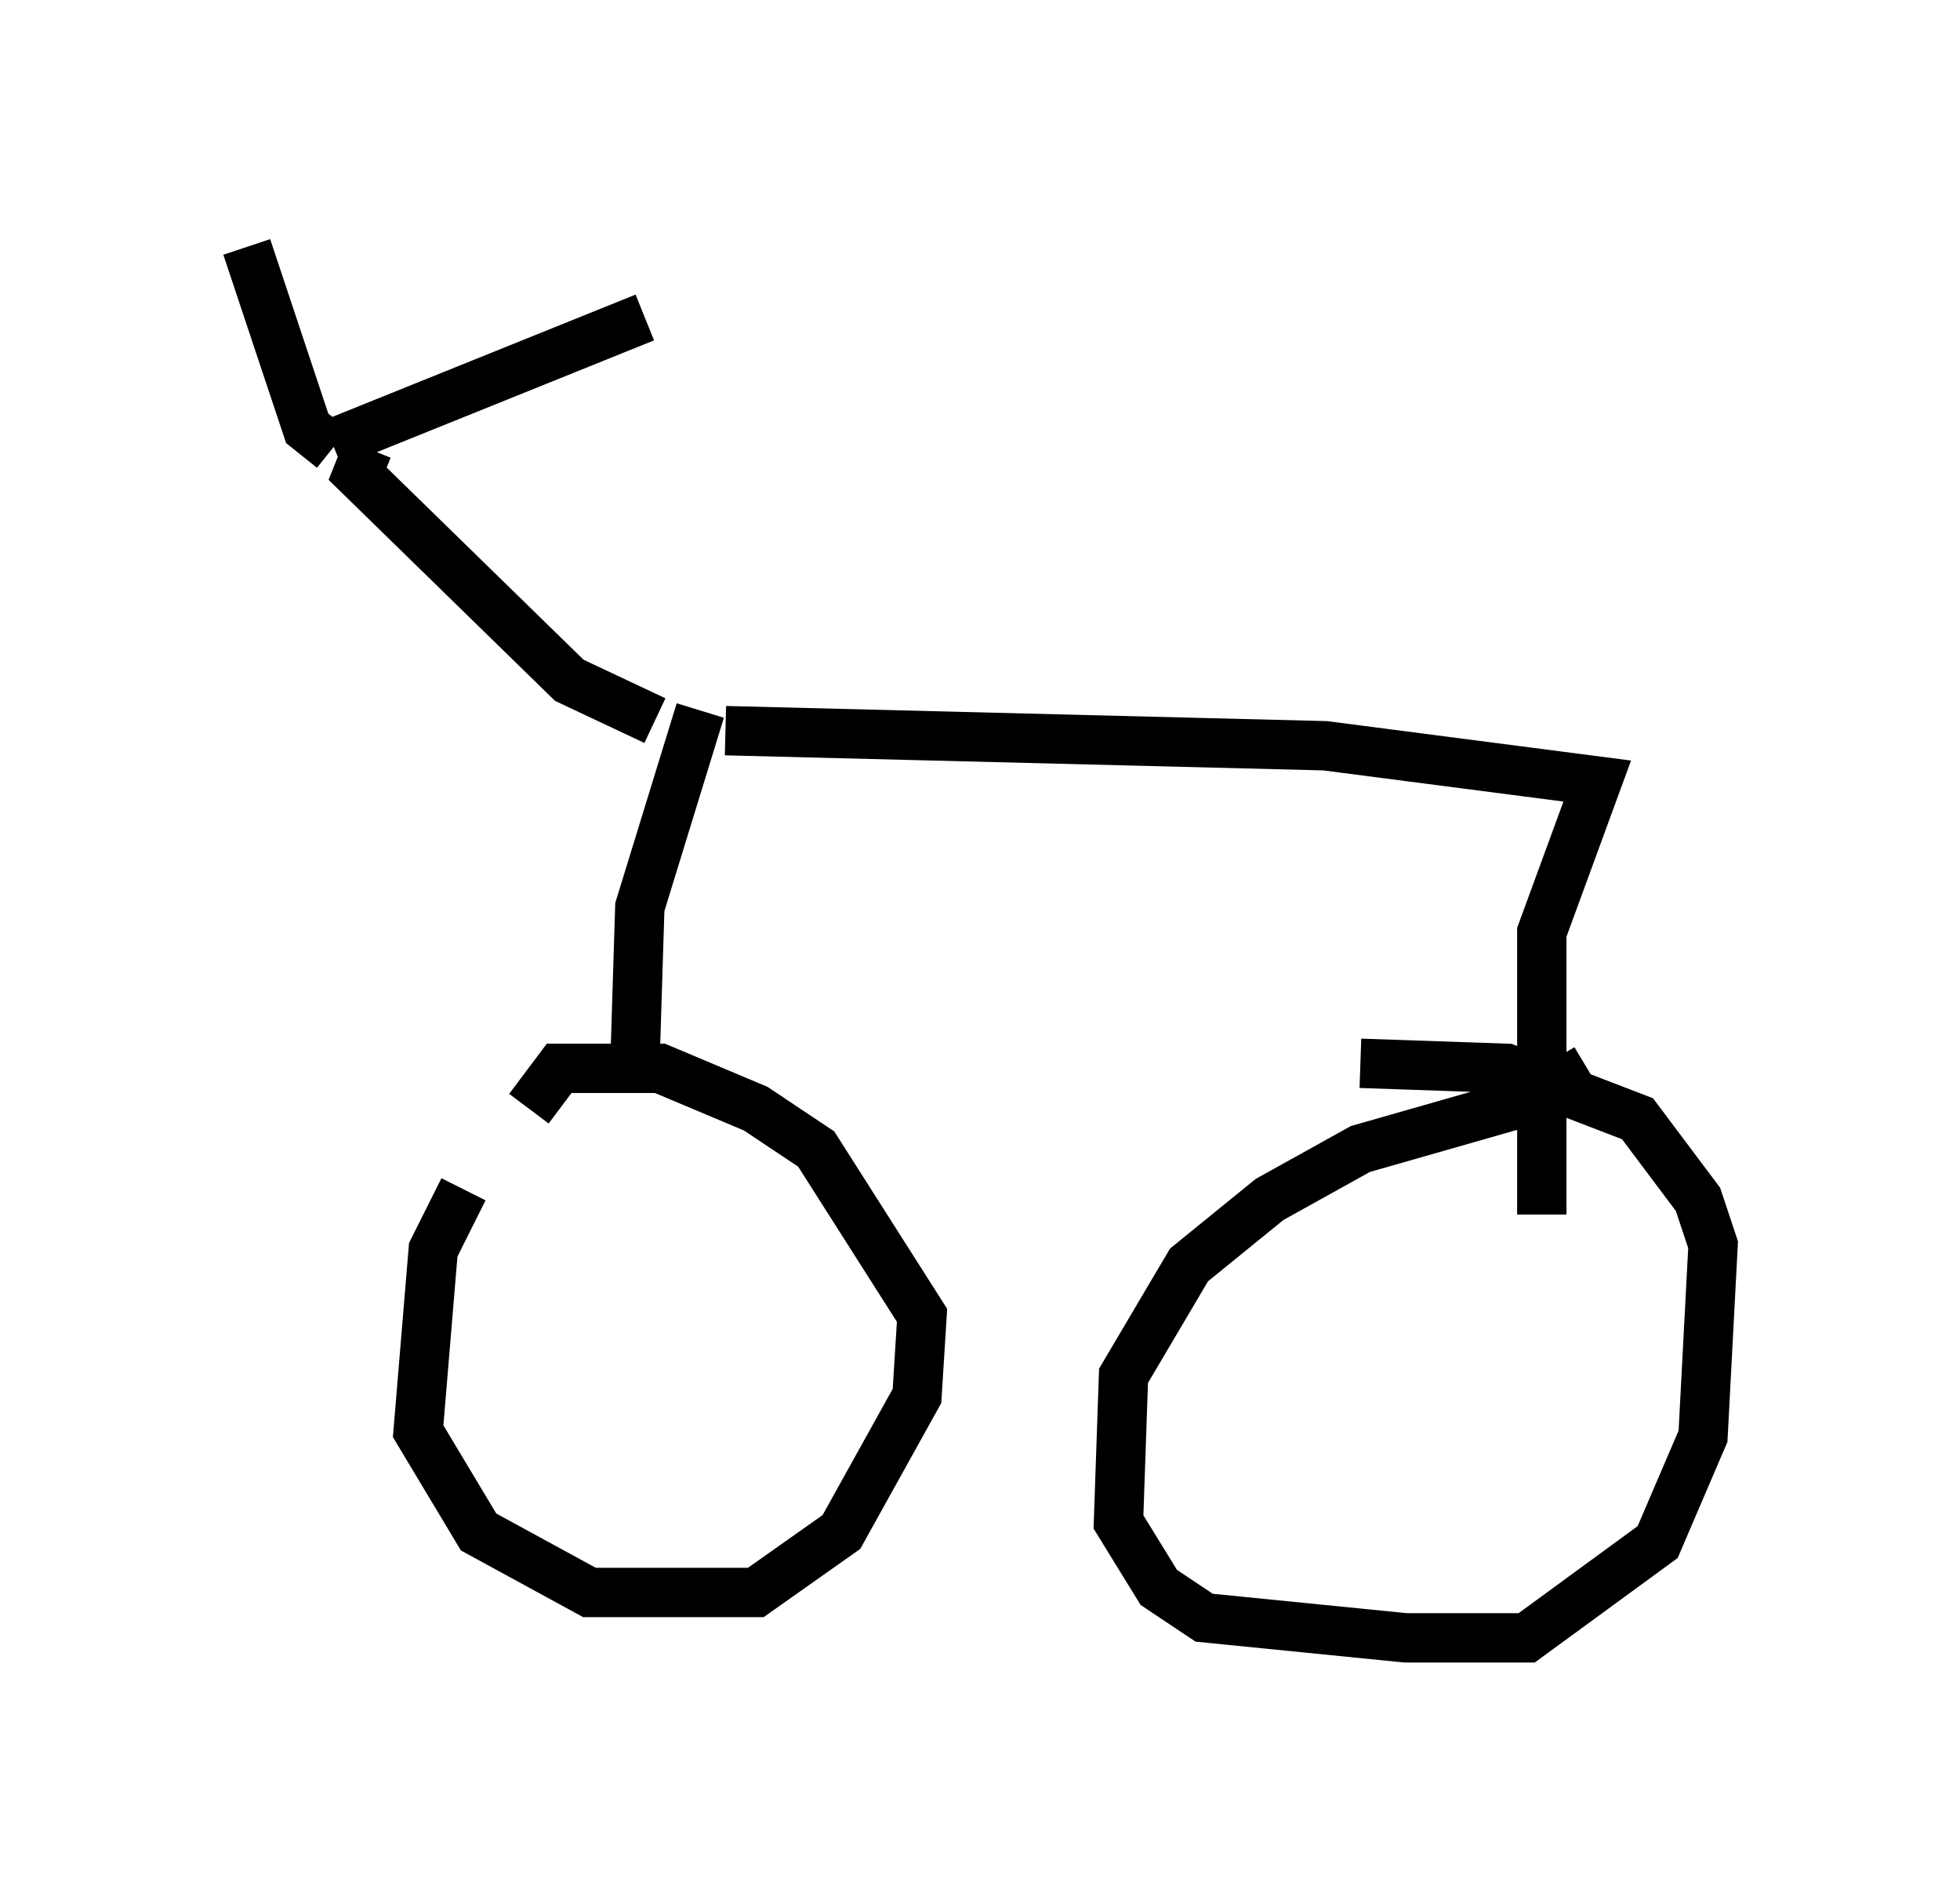 <?xml version="1.0" encoding="utf-8" ?>
<svg baseProfile="full" height="38.175" version="1.1" width="39.707" xmlns="http://www.w3.org/2000/svg" xmlns:ev="http://www.w3.org/2001/xml-events" xmlns:xlink="http://www.w3.org/1999/xlink"><defs /><rect fill="white" height="38.175" width="39.707" x="0" y="0" /><path d="M11.125, 22.559 m-1.735, 1.531 l-0.613, 1.225 -0.306, 3.675 l1.225, 2.042 2.246, 1.225 l3.369, 0.0 1.735, -1.225 l1.531, -2.756 0.102, -1.633 l-2.144, -3.369 -1.225, -0.817 l-1.94, -0.817 -2.042, 0.0 l-0.613, 0.817 m21.438, -0.817 l-1.021, 0.613 -3.573, 1.021 l-1.838, 1.021 -1.633, 1.327 l-1.327, 2.246 -0.102, 2.96 l0.817, 1.327 0.919, 0.613 l4.083, 0.408 2.45, 0.0 l2.654, -1.94 0.919, -2.144 l0.204, -3.879 -0.306, -0.919 l-1.225, -1.633 -2.654, -1.021 l-2.96, -0.102 m-14.7, 0.102 l0.102, -3.267 1.225, -3.981 m0.51, 0.408 l12.148, 0.306 5.513, 0.715 l-1.123, 3.063 0.0, 5.717 m-17.967, -10.004 l-1.735, -0.817 -4.288, -4.185 l0.204, -0.51 m-0.715, -0.102 l6.329, -2.552 m-6.329, 2.654 l-0.51, -0.408 -1.225, -3.675 " fill="none" stroke="black" stroke-width="1" /></svg>